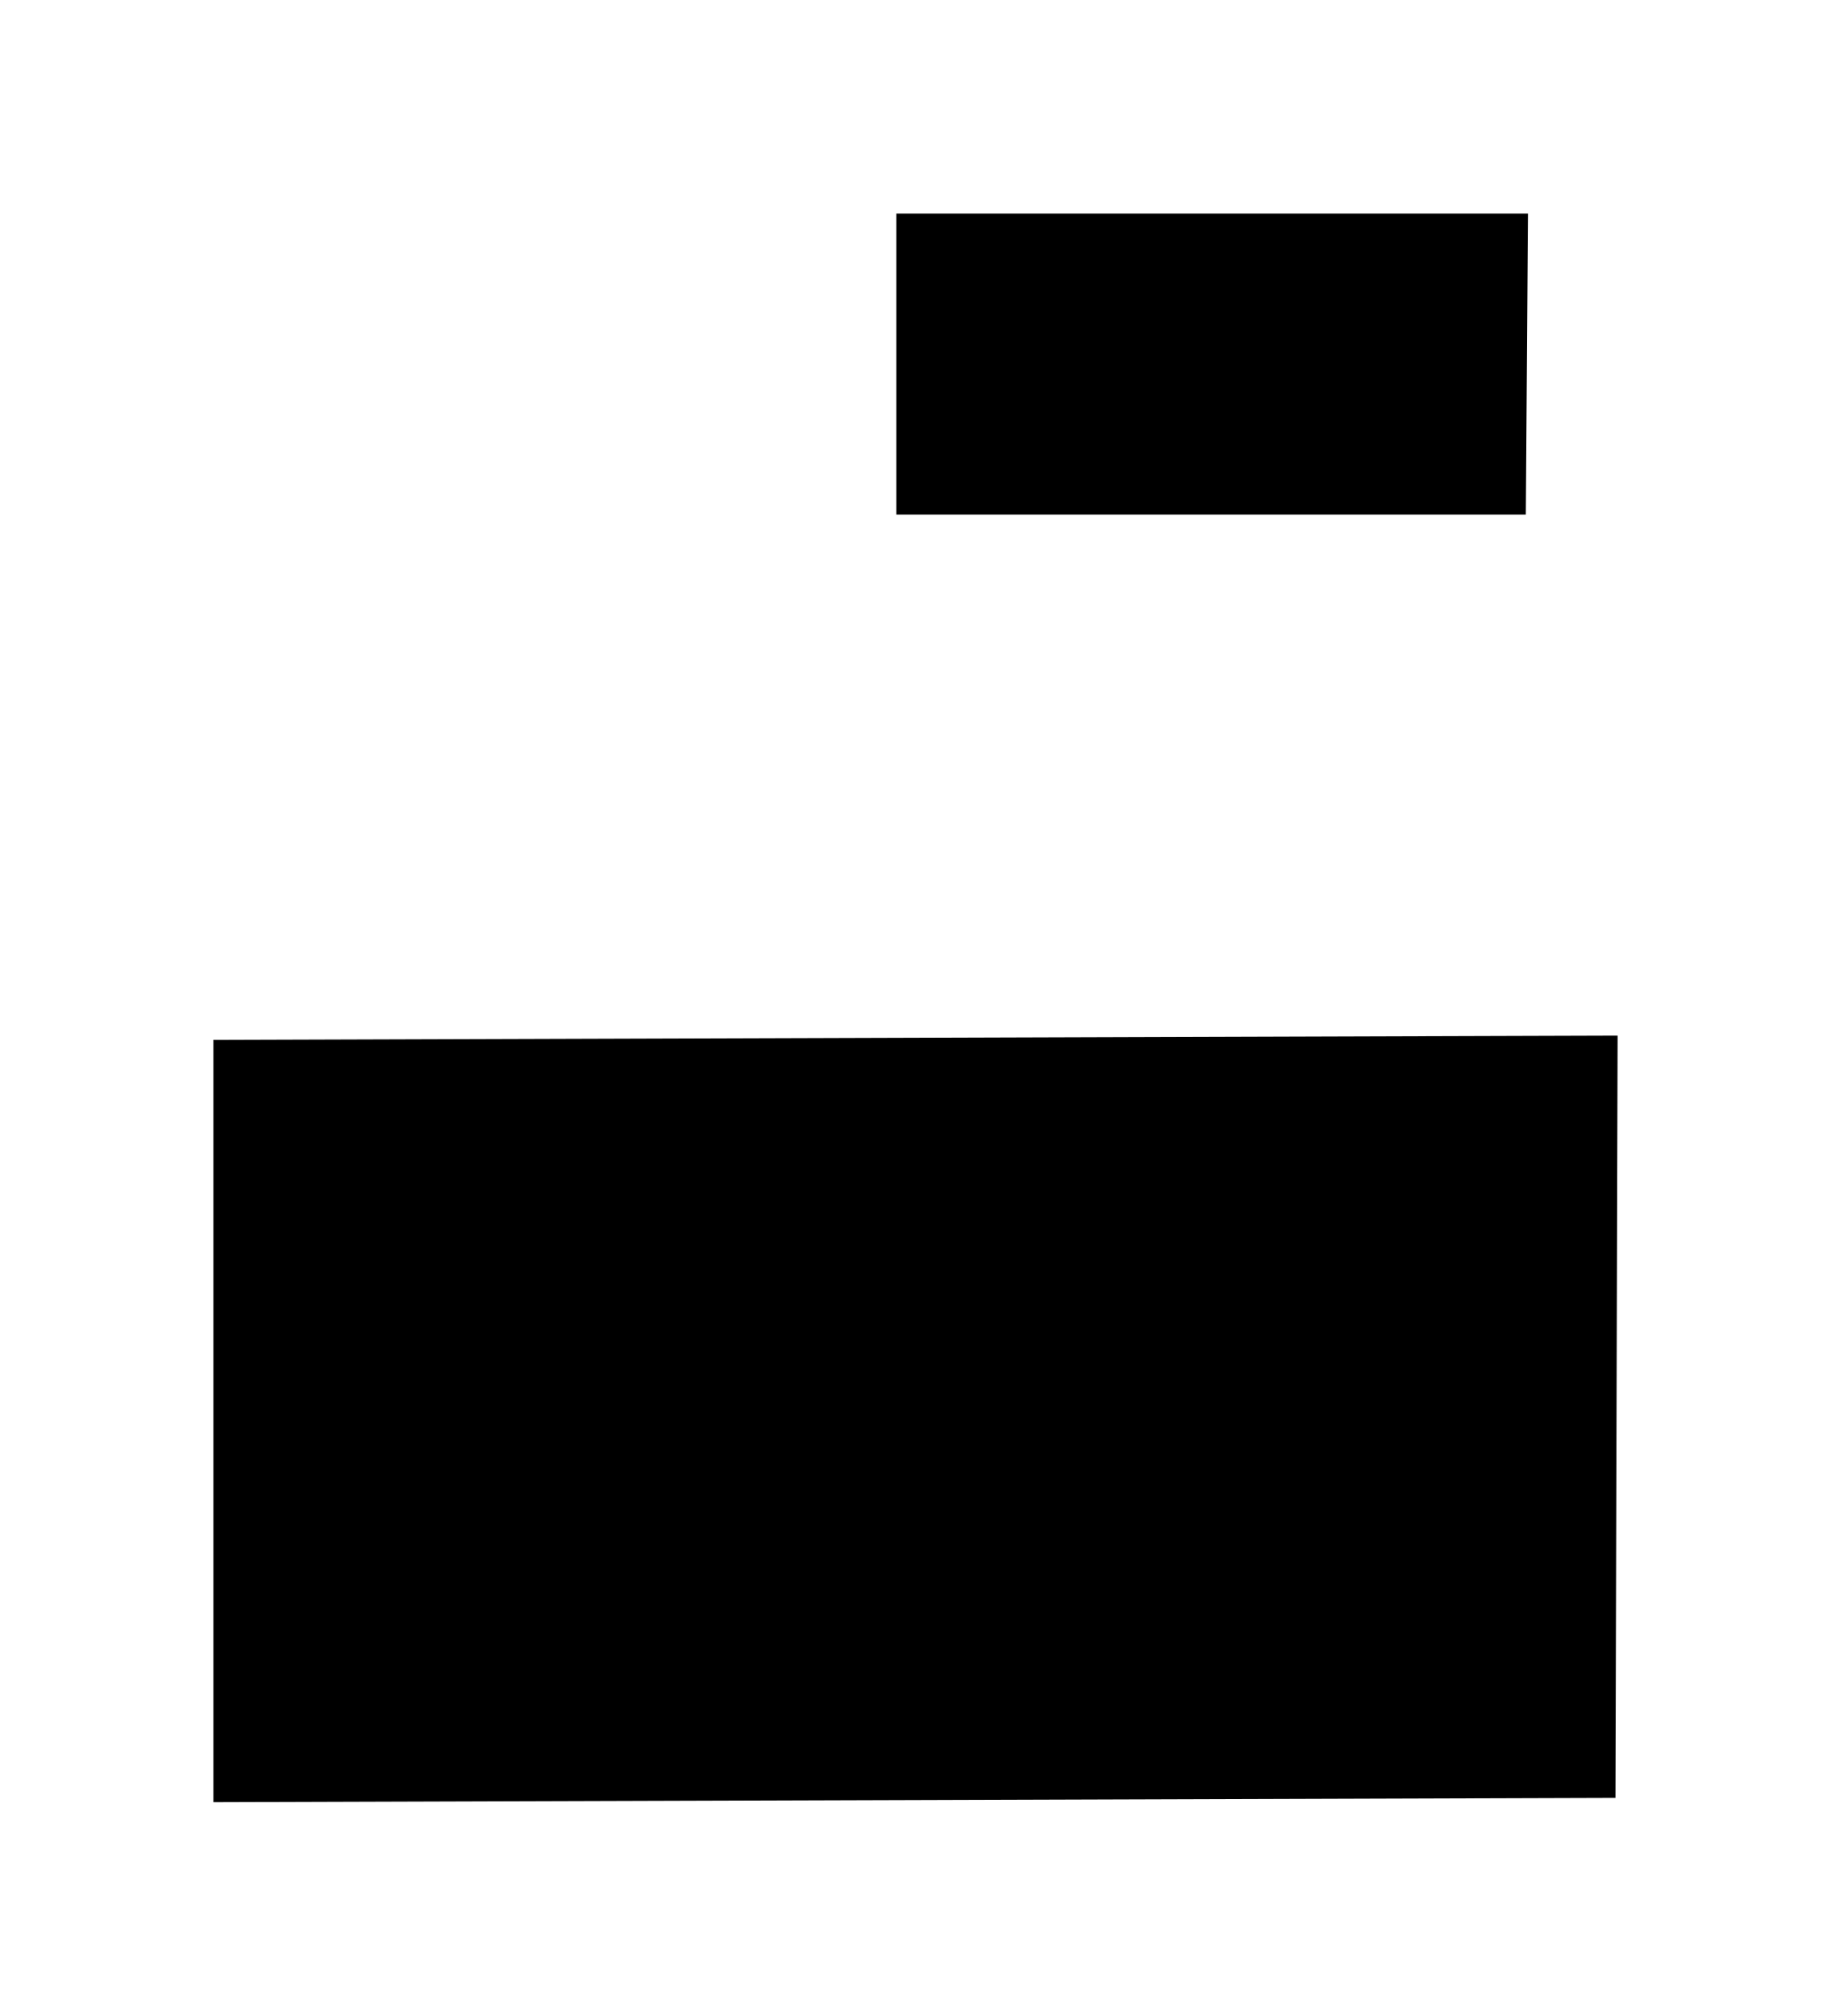 ﻿<?xml version="1.0" encoding="utf-8" standalone="yes"?>
<?xml-stylesheet href="SVGStyle.css" type="text/css"?>
<svg xmlns="http://www.w3.org/2000/svg" version="1.2" baseProfile="tiny" xml:space="preserve" style="shape-rendering:geometricPrecision; fill-rule:evenodd;" width="8.58mm" height="9.44mm" viewBox="-4.29 -8.43 8.58 9.44">
  <title>CostGuardStattion_v2</title>
  <desc>pattern of symbol</desc>
  <rect class="symbolBox layout" fill="none" x="-4.29" y="1.01" height="9.44" width="8.58" />
  <rect class="svgBox layout" fill="none" x="-4.29" y="-8.43" height="9.44" width="8.58" />
  <path d=" M -0.05,-7.4 L -0.01,-1.4" class="sl f0 sTESTD" style="stroke-width:0.64;" />
  <path d=" M -3.29,-0.15 L -3.29,-1.86 L -3.29,-3.56 L 3.29,-3.58 L 3.28,-0.01 L -3.29,0.01" class="fTESTD" style="stroke-width:0.64;" />
  <path d=" M -0.09,-6.09 L -0.09,-7.43 L 2.87,-7.43 L 2.86,-6.02 L -0.09,-6.02" class="fTESTD" style="stroke-width:0.64;" />
  <path d=" M 1.86,-2.57 L 1.86,-2.85 L 1.75,-2.94 L 0.49,-2.94 L 0.36,-2.79 L 0.36,-0.84 L 0.51,-0.73 L 1.75,-0.72 L 1.87,-0.87 L 1.88,-1.72 L 1.29,-1.72" class="sl f0 sTESTA" style="stroke-width:0.32;" />
  <path d=" M -0.43,-2.59 L -0.43,-2.86 L -0.54,-2.95 L -1.77,-2.95 L -1.93,-2.8 L -1.93,-0.85 L -1.78,-0.74 L -0.56,-0.73 L -0.42,-0.9 L -0.42,-1.16" class="sl f0 sTESTA" style="stroke-width:0.32;" />
</svg>